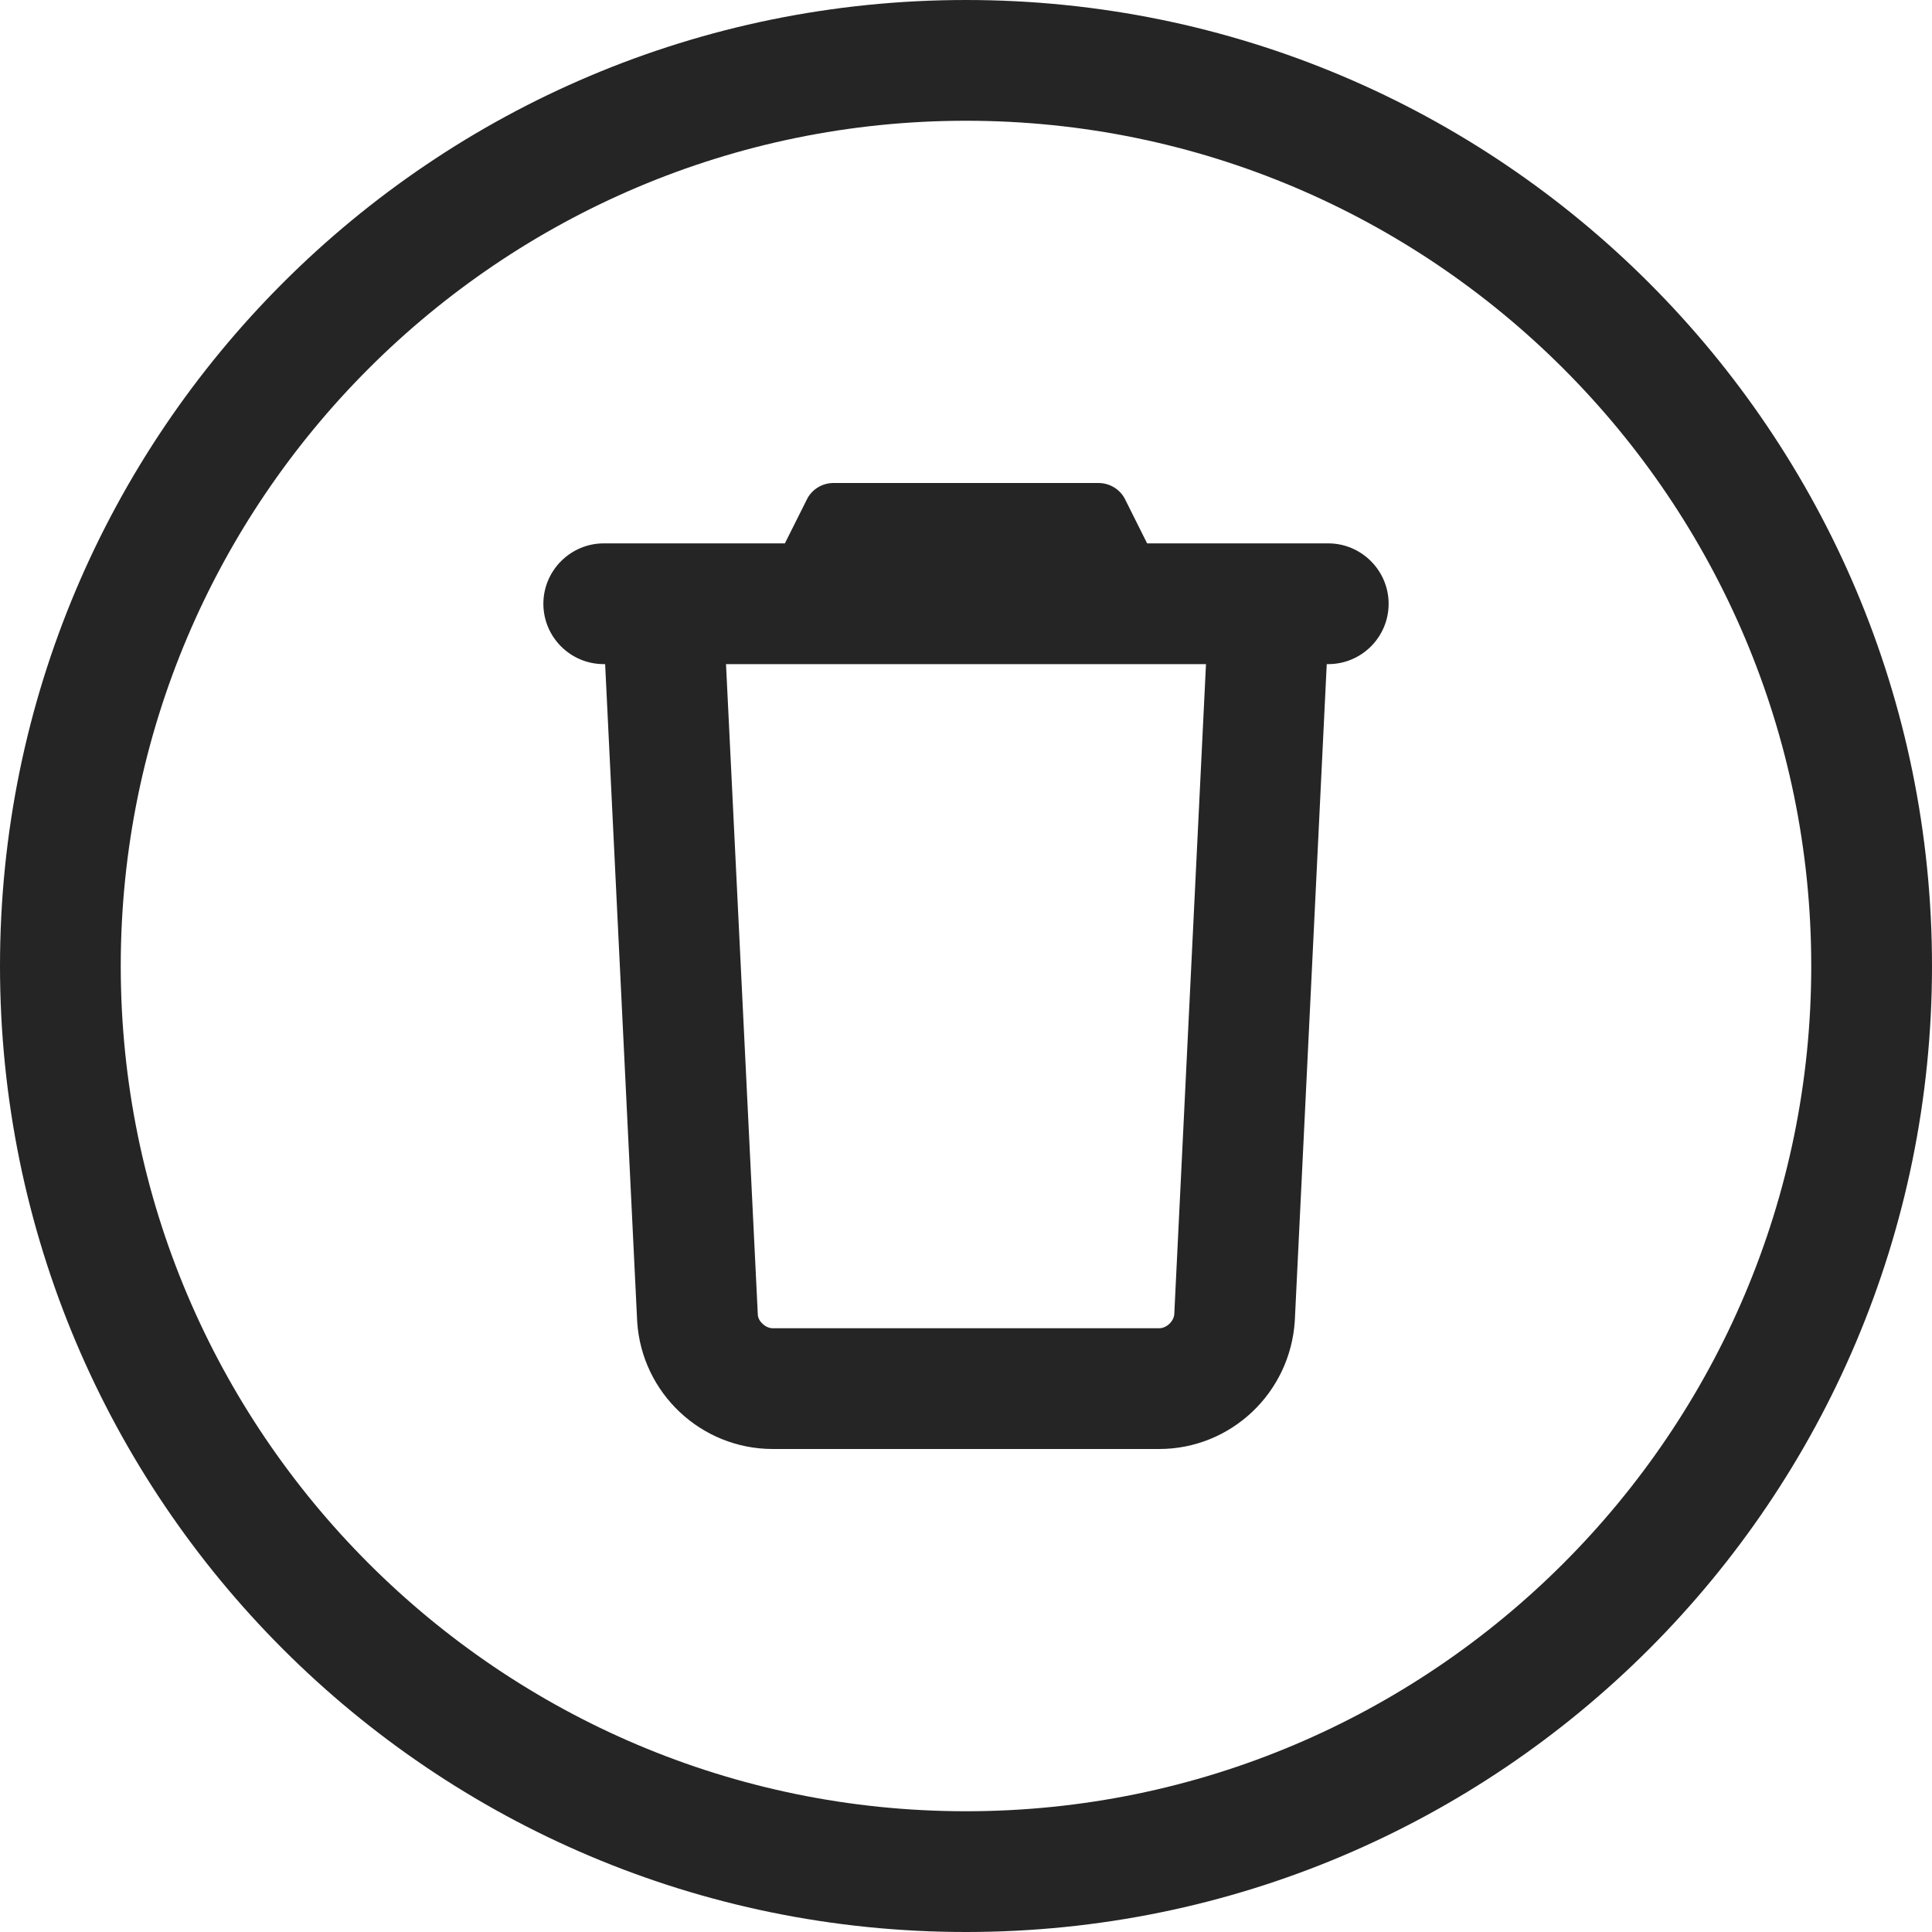 <svg width="32" height="32" viewBox="0 0 32 32" fill="none" xmlns="http://www.w3.org/2000/svg">
<path d="M16 0C7.162 0 0 7.162 0 16C0 24.837 7.162 32 16 32C24.837 32 32 24.837 32 16C32 7.162 24.837 0 16 0ZM16 30C8.281 30 2 23.719 2 16C2 8.281 8.281 2 16 2C23.719 2 30 8.281 30 16C30 23.719 23.719 30 16 30ZM22 9H19L18.638 8.276C18.556 8.106 18.381 8 18.194 8H13.806C13.619 8 13.444 8.106 13.363 8.275L13 9H10C9.45 9 9 9.45 9 10C9 10.552 9.448 11 10 11H10.023L10.554 21.894C10.631 23.075 11.613 24 12.8 24H19.2C20.384 24 21.37 23.074 21.446 21.877L21.975 11H22C22.552 11 23 10.552 23 10C23 9.45 22.55 9 22 9ZM19.45 21.762C19.444 21.887 19.319 22 19.2 22H12.8C12.68 22 12.559 21.886 12.552 21.779L12.025 11H19.975L19.45 21.762Z" fill="#252525"/>
</svg>
